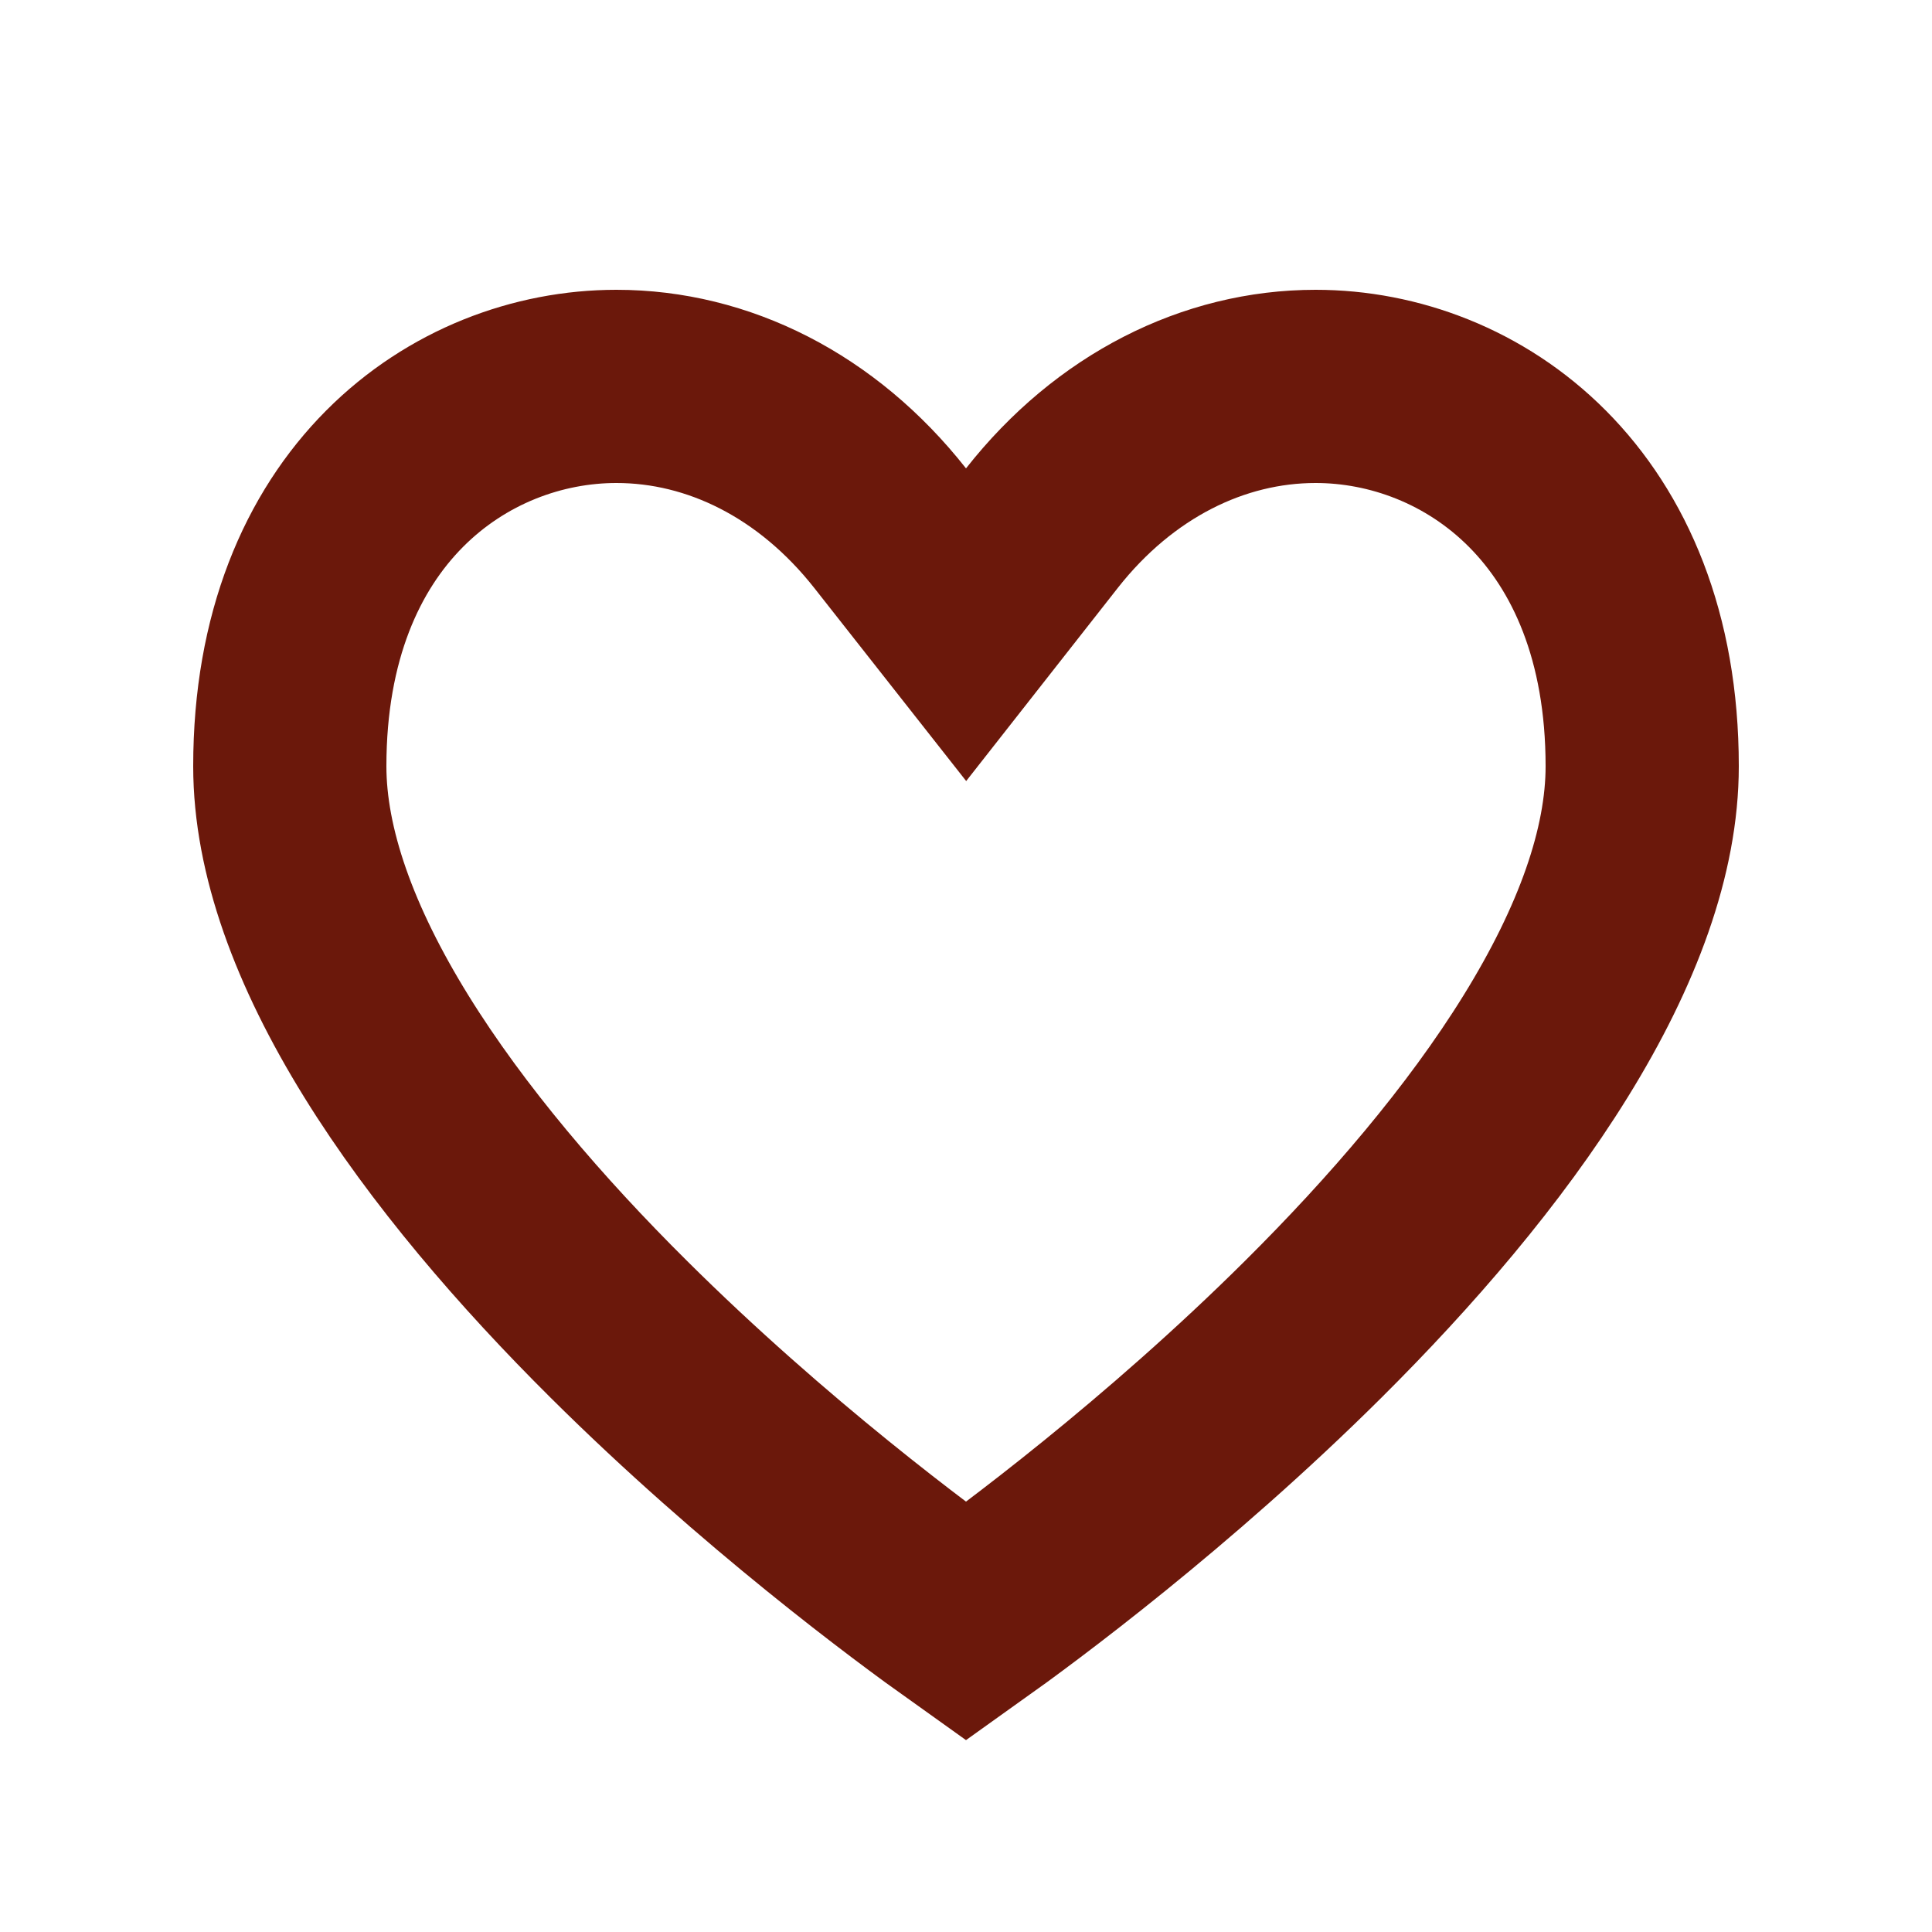 <svg width="20" height="20" viewBox="0 0 20 20" fill="none" xmlns="http://www.w3.org/2000/svg">
<path d="M9.215 5.468L10.001 6.467L10.786 5.467C11.536 4.513 12.564 4 13.619 4C15.237 4 17 5.241 17 7.932C17 8.811 16.642 9.794 16.001 10.83C15.366 11.857 14.5 12.86 13.597 13.758C12.085 15.261 10.542 16.4 10 16.786C9.458 16.4 7.915 15.261 6.403 13.758C5.5 12.861 4.634 11.857 3.999 10.831C3.358 9.795 3 8.811 3 7.932C3 5.241 4.763 4 6.381 4C7.434 4 8.46 4.51 9.215 5.468Z" stroke="#6B180B" stroke-width="2"/>
</svg>
